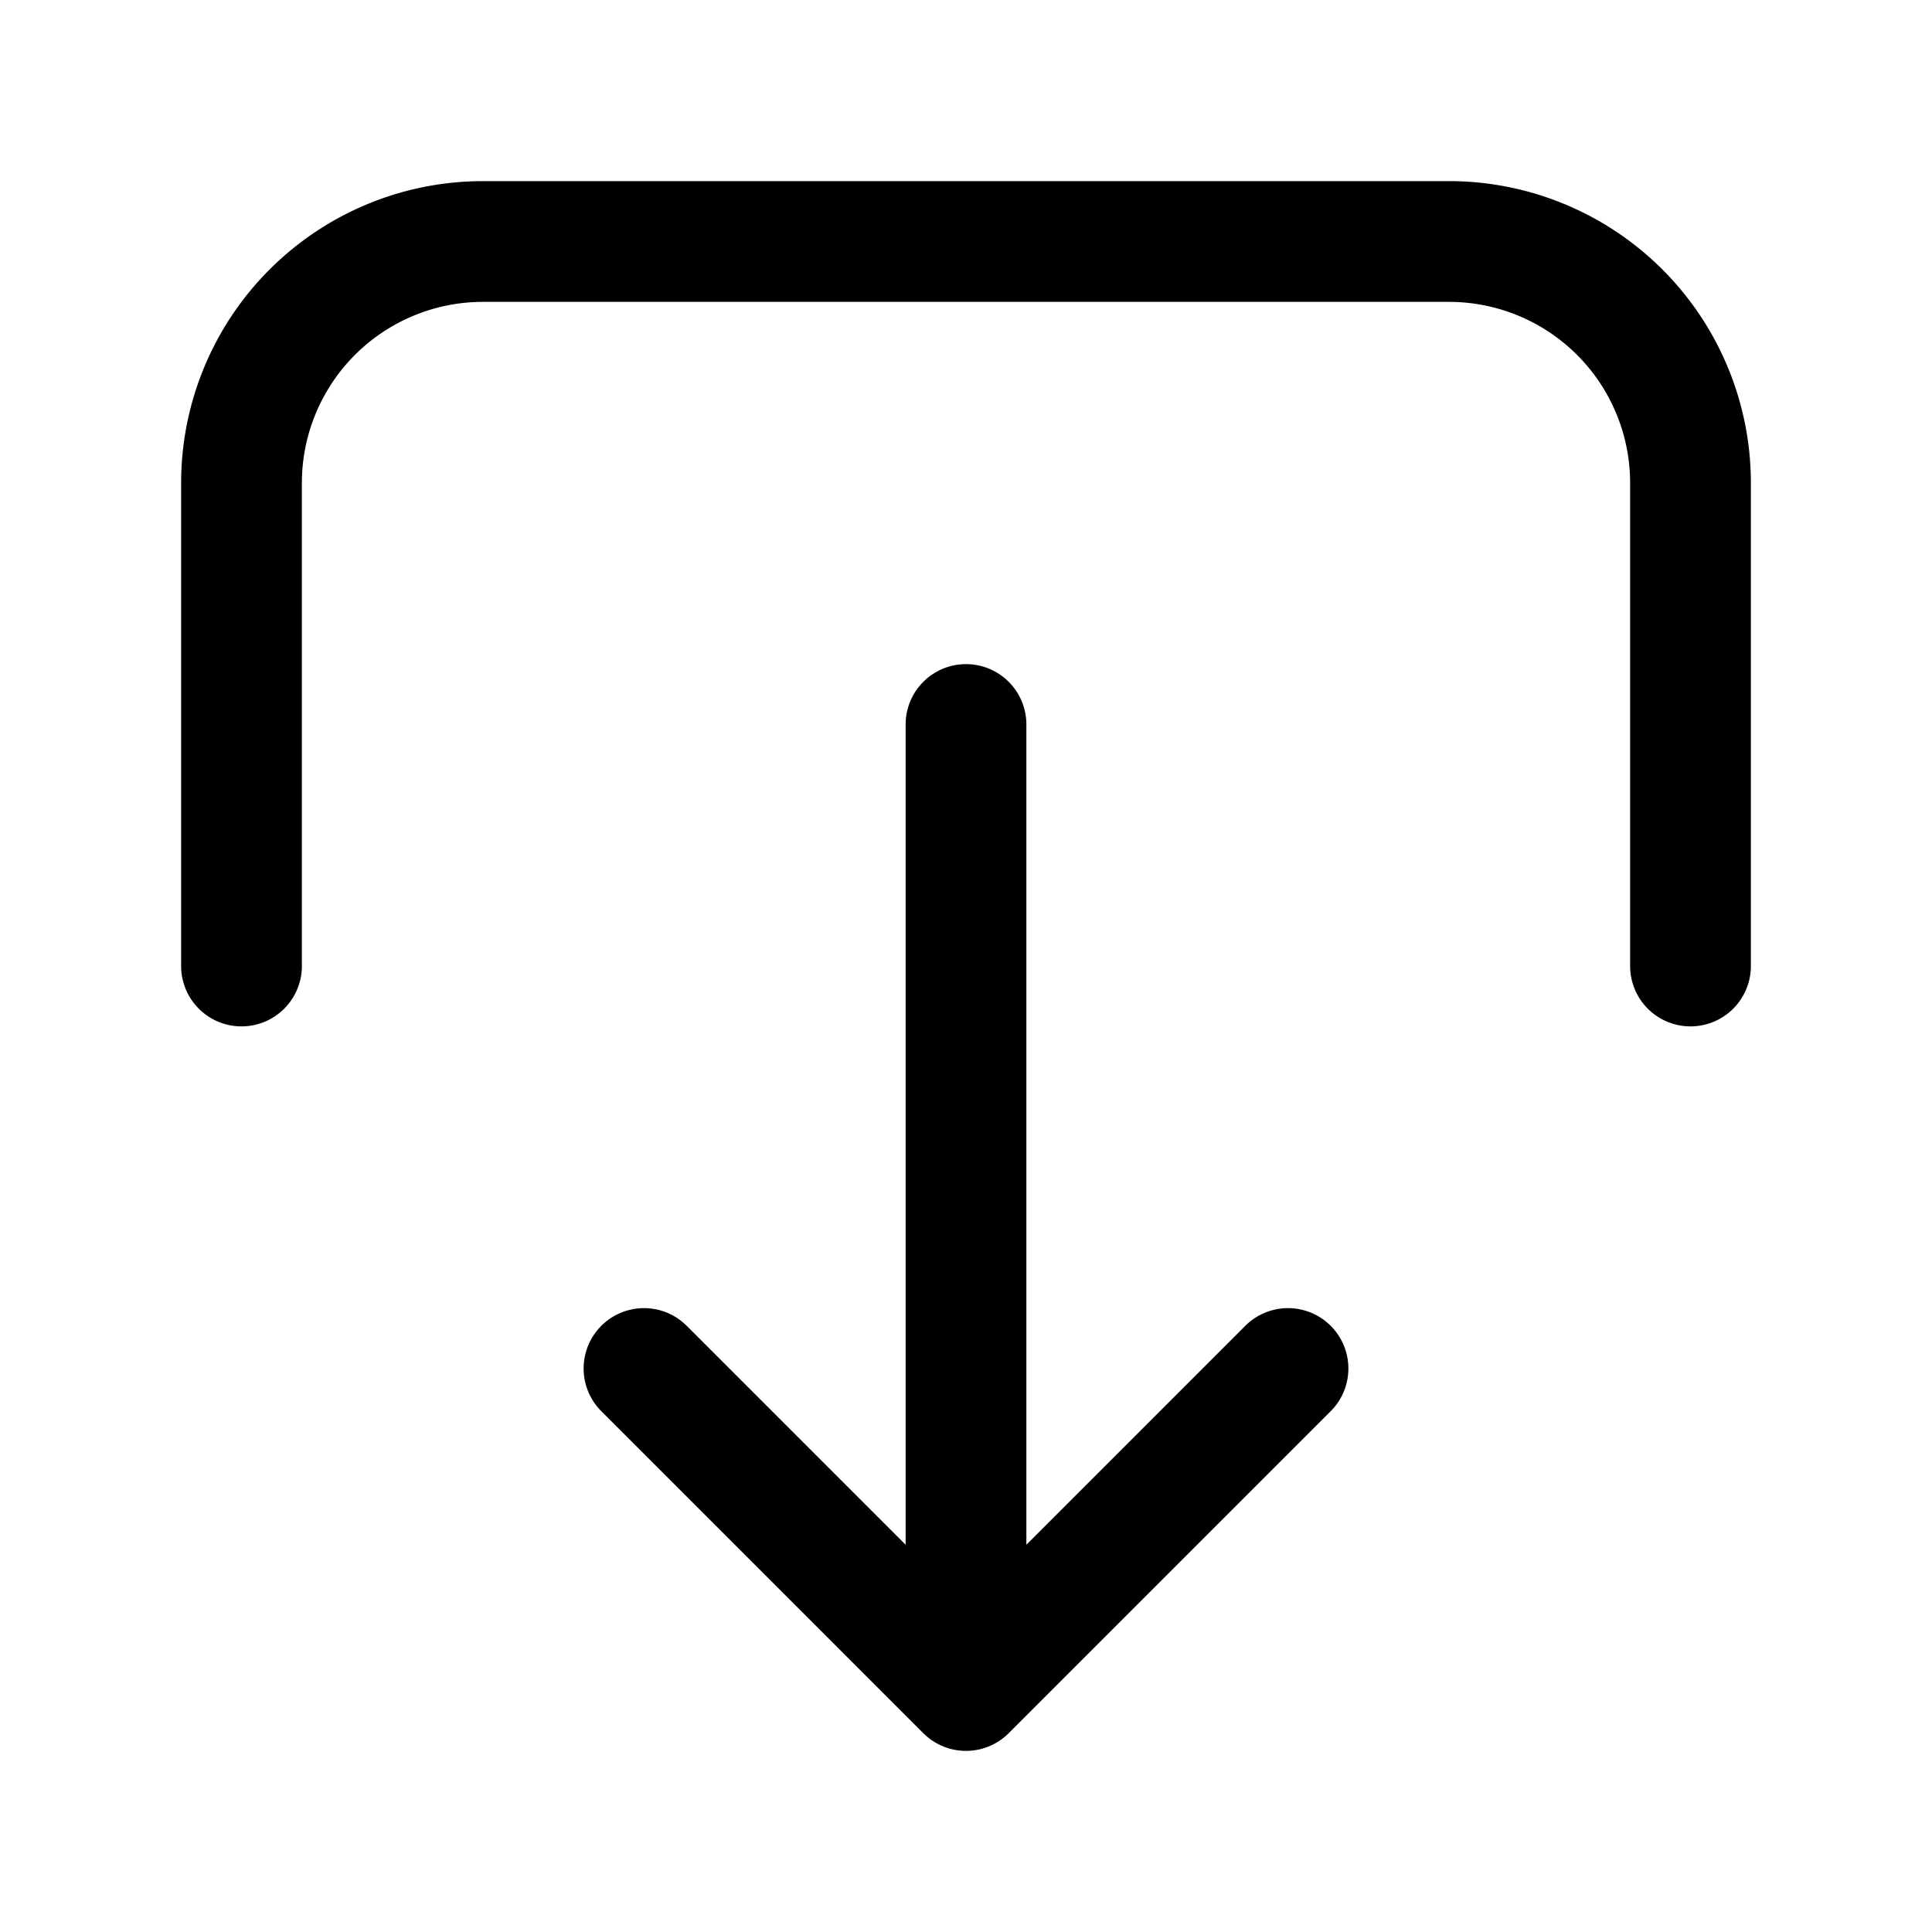 <svg xmlns="http://www.w3.org/2000/svg" fill="none" viewBox="0 0 24 24" stroke-width="1.5" stroke="currentColor" aria-hidden="true" data-slot="icon">
  <path stroke-linecap="round" stroke-linejoin="round" d="M3 12V6a3 3 0 0 1 3-3h12a3 3 0 0 1 3 3v6m-9-3v12m0 0-4-4m4 4 4-4"/>
</svg>
